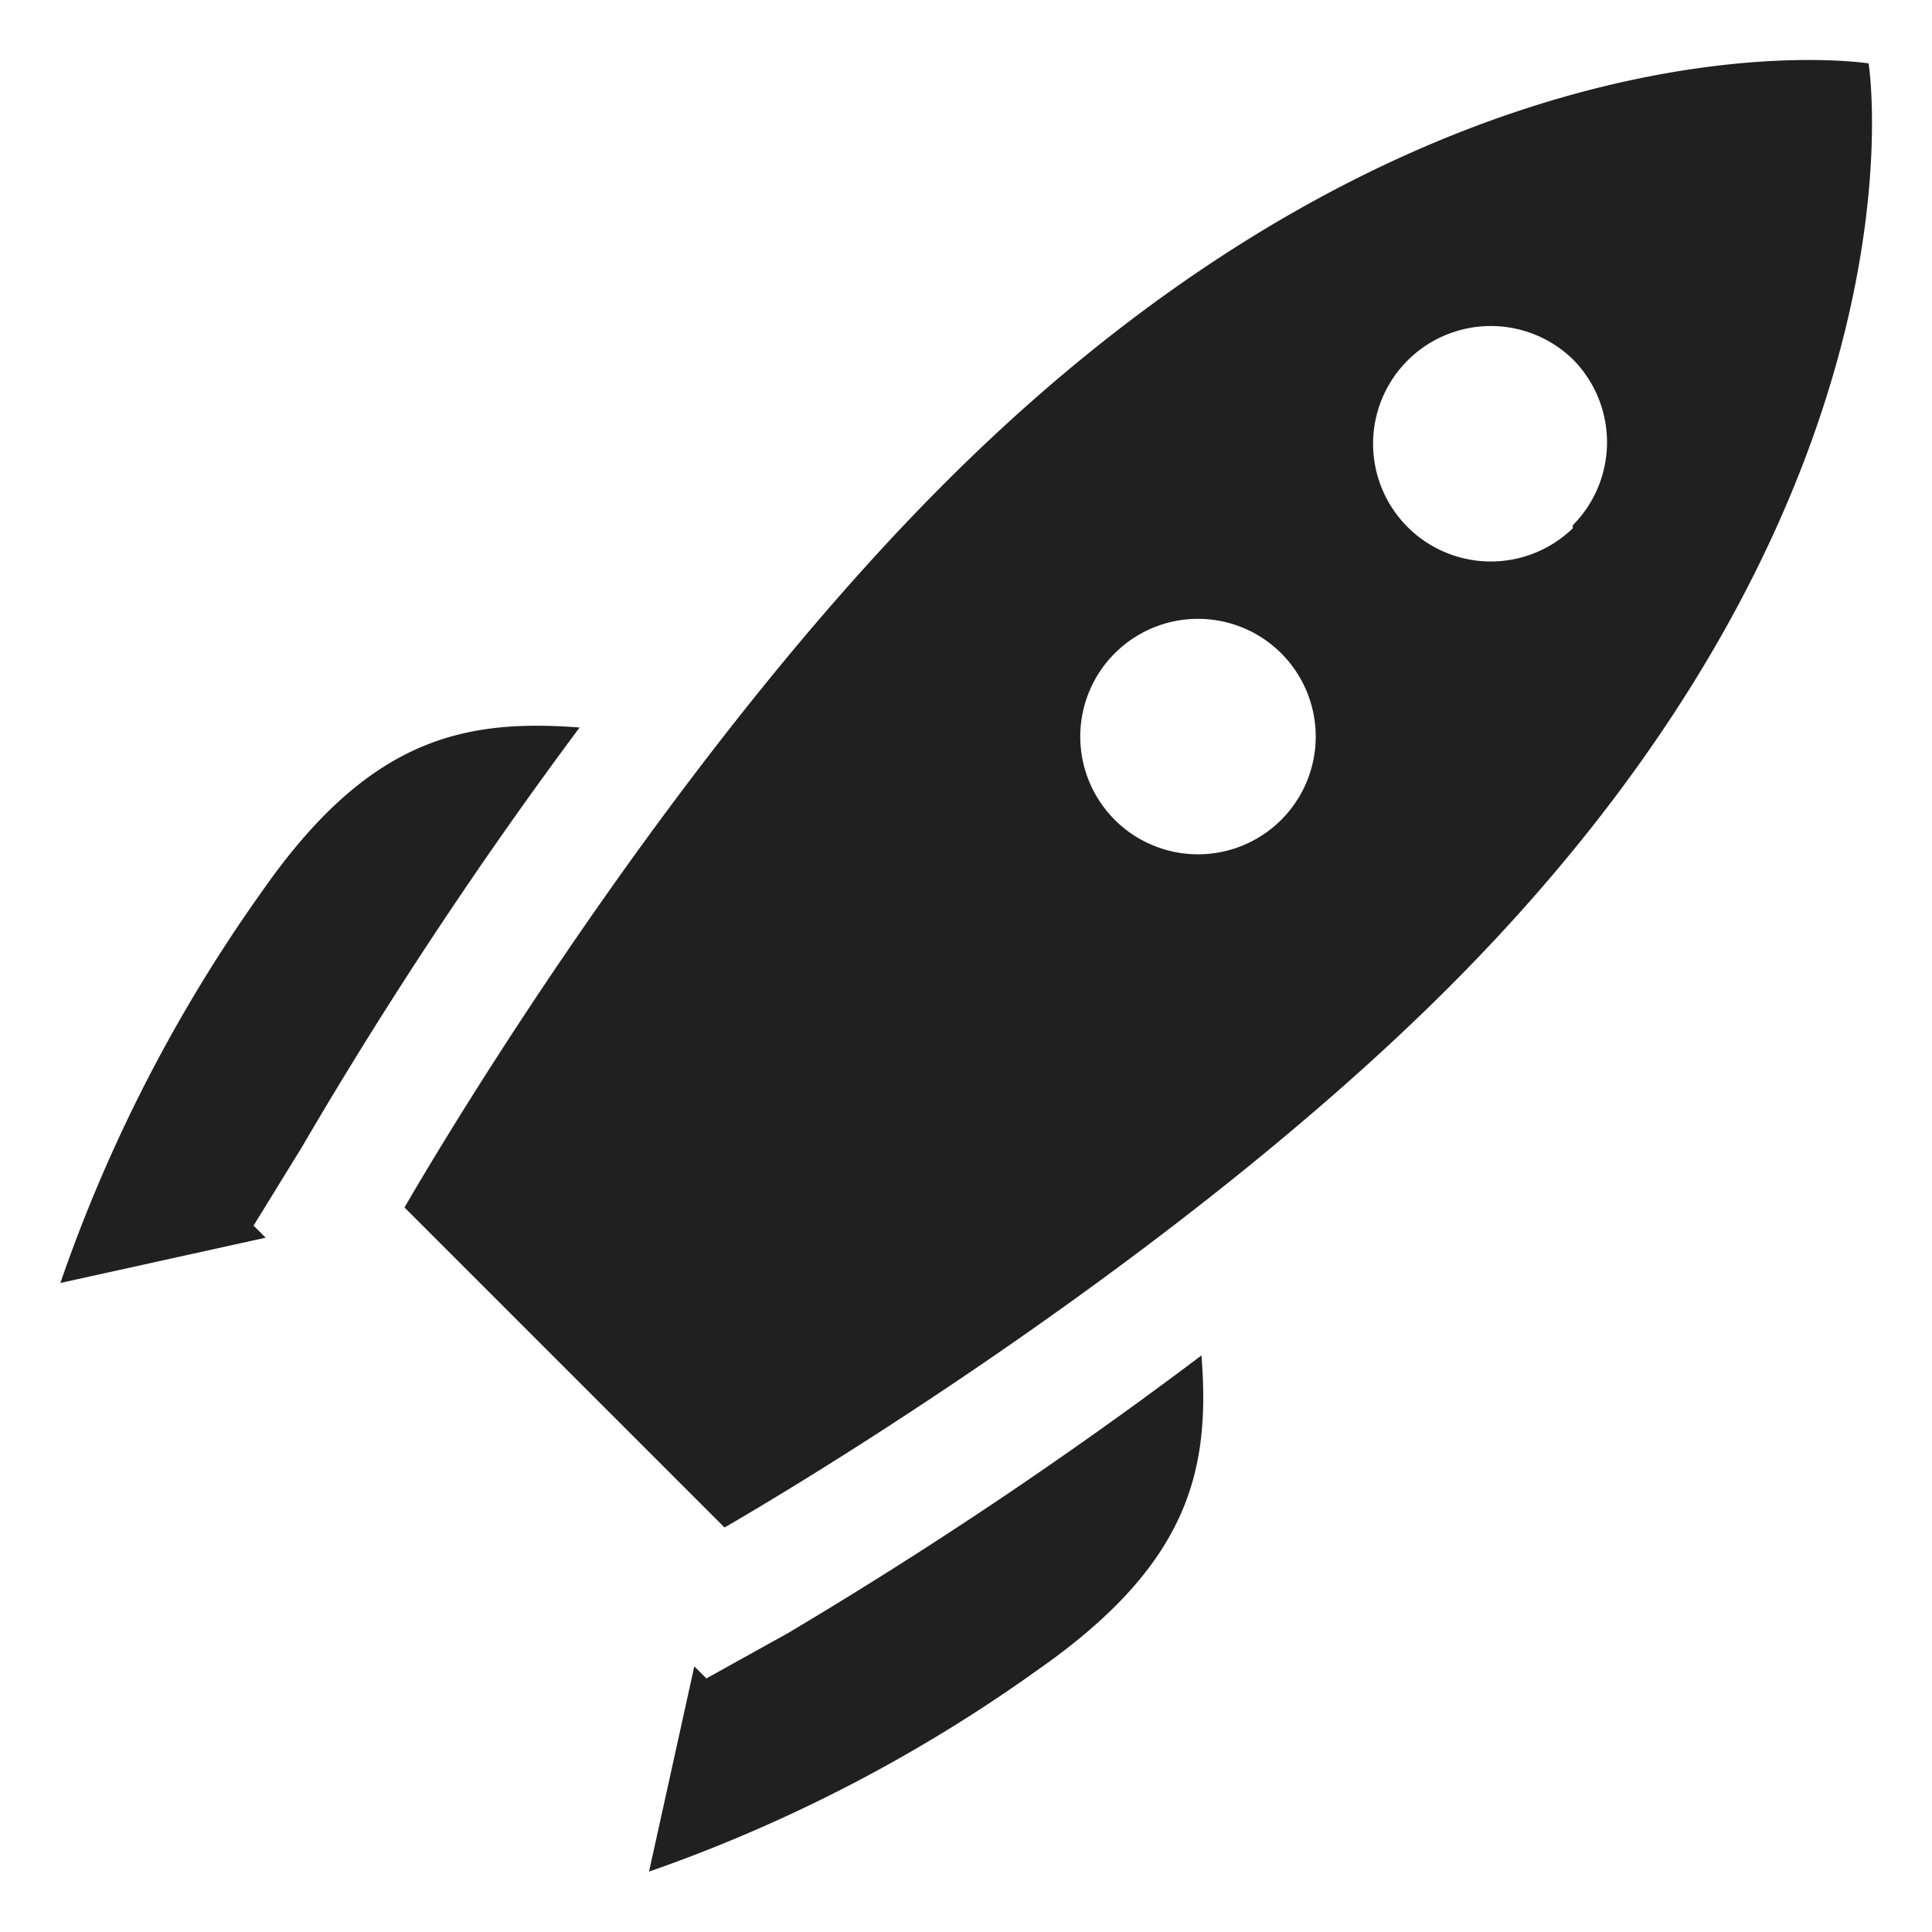 <svg xmlns="http://www.w3.org/2000/svg" viewBox="0 0 64 64" aria-labelledby="title" aria-describedby="desc"><path data-name="layer2" d="M61.9 2.1S47.5-.2 31.3 16c-9.8 9.8-17.9 24-17.9 24L24 50.6s14.2-8.1 24-17.9C64.2 16.5 61.9 2.1 61.9 2.1zM42.4 27.2a3.9 3.9 0 1 1 0-5.6 3.9 3.9 0 0 1 0 5.6zm9.7-9.7a3.9 3.9 0 1 1 0-5.6 3.9 3.9 0 0 1 0 5.5z" fill="#202020"/><path data-name="layer1" d="M26.1 54.1l-2.7 1.5-.4-.4-1.5 6.8a50.9 50.9 0 0 0 12.9-6.7c5-3.5 5.7-6.6 5.4-10.4a150.7 150.7 0 0 1-13.7 9.2zm-6.9-30c-3.9-.3-7 .4-10.5 5.4a51 51 0 0 0-6.7 13L8.8 41l-.4-.4L10 38a149.6 149.6 0 0 1 9.2-13.9z" fill="#202020"/></svg>